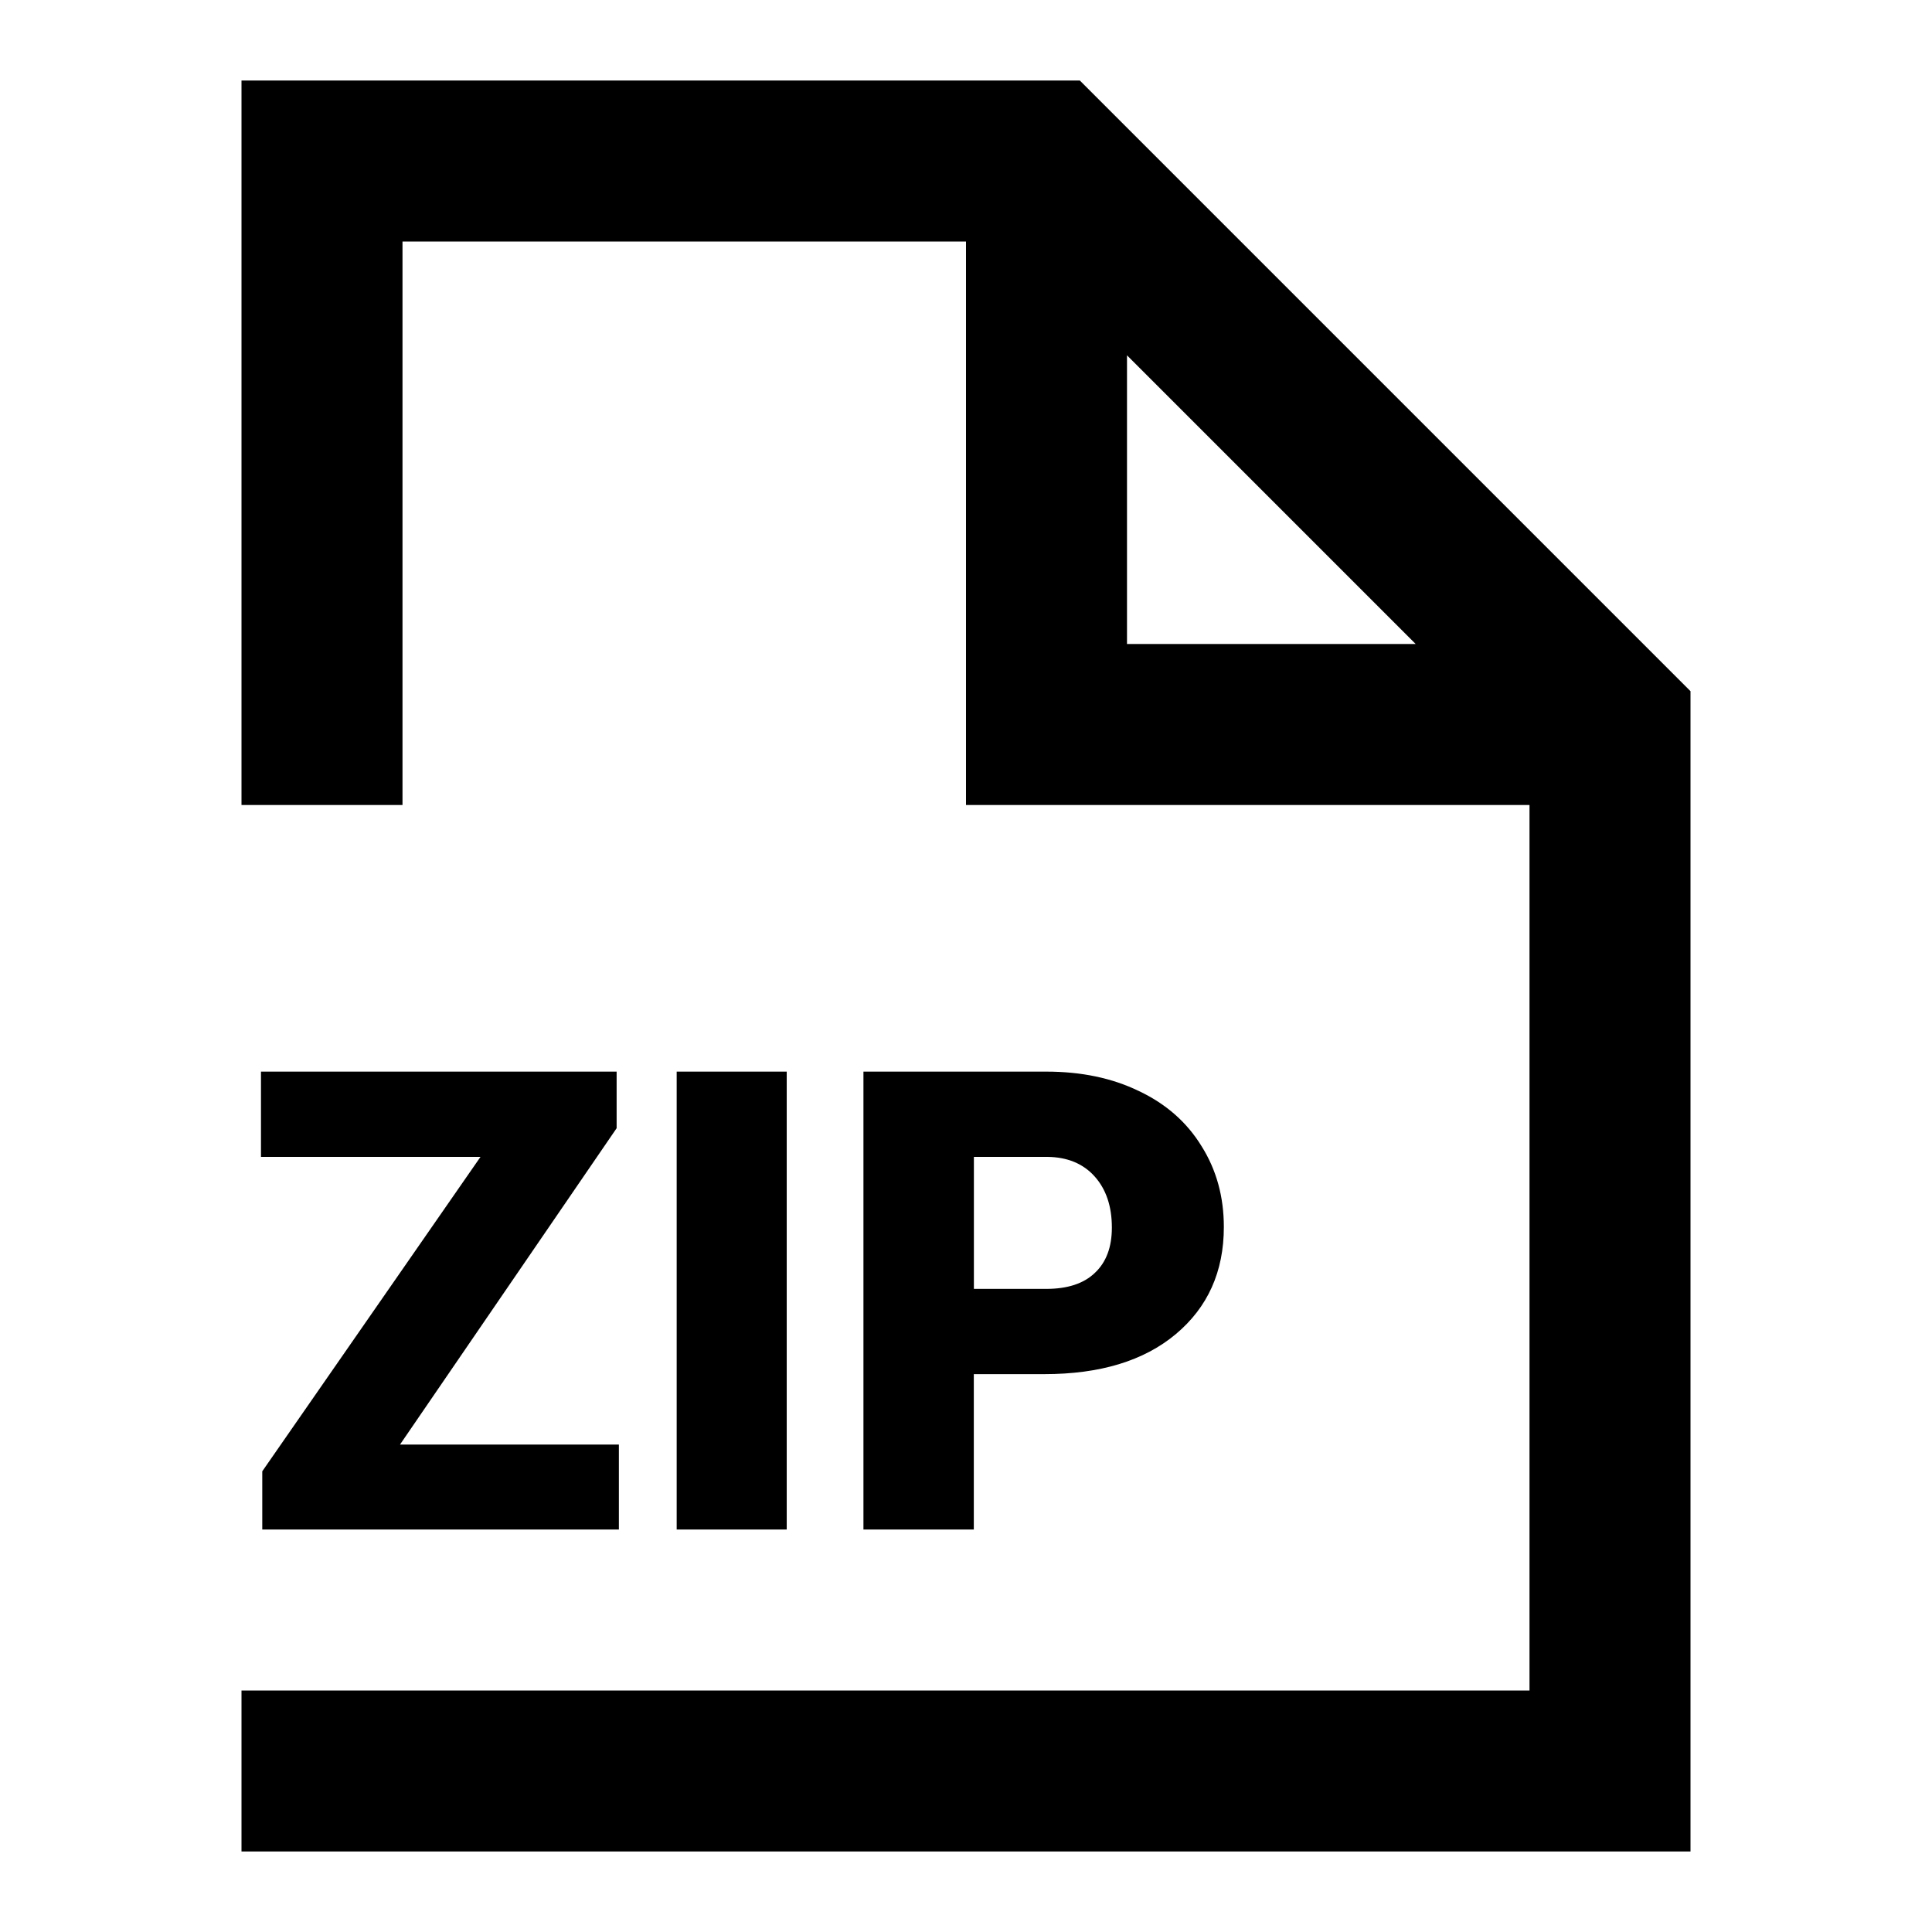 <?xml version="1.0" encoding="UTF-8"?>
<svg width="24" height="24" version="1.1" viewBox="0 0 24 24" xmlns="http://www.w3.org/2000/svg"><path d="m3 1v9h2v-7h7v7h7v11h-16v2h18v-14.414c-2.627-2.627-5.331-5.331-7.586-7.586h-10.414zm11 3.414 3.586 3.586h-3.586v-3.586zm-10.758 8.898v1.059h2.727l-2.711 3.906v0.723h4.43v-1.055h-2.719l2.691-3.93v-0.703h-4.418zm5.164 0v5.688h1.367v-5.688h-1.367zm2.32 0v5.688h1.371v-1.93h0.875c0.693 0 1.237-0.165 1.633-0.496 0.398-0.333 0.598-0.777 0.598-1.332 0-0.375-0.092-0.71-0.277-1.004-0.182-0.297-0.441-0.525-0.777-0.684-0.333-0.162-0.717-0.242-1.152-0.242h-2.269zm1.371 1.059h0.914c0.247 0.003 0.443 0.083 0.586 0.242 0.143 0.159 0.215 0.371 0.215 0.637 0 0.242-0.07 0.43-0.211 0.562-0.138 0.133-0.34 0.199-0.605 0.199h-0.898v-1.641z"/></svg>
